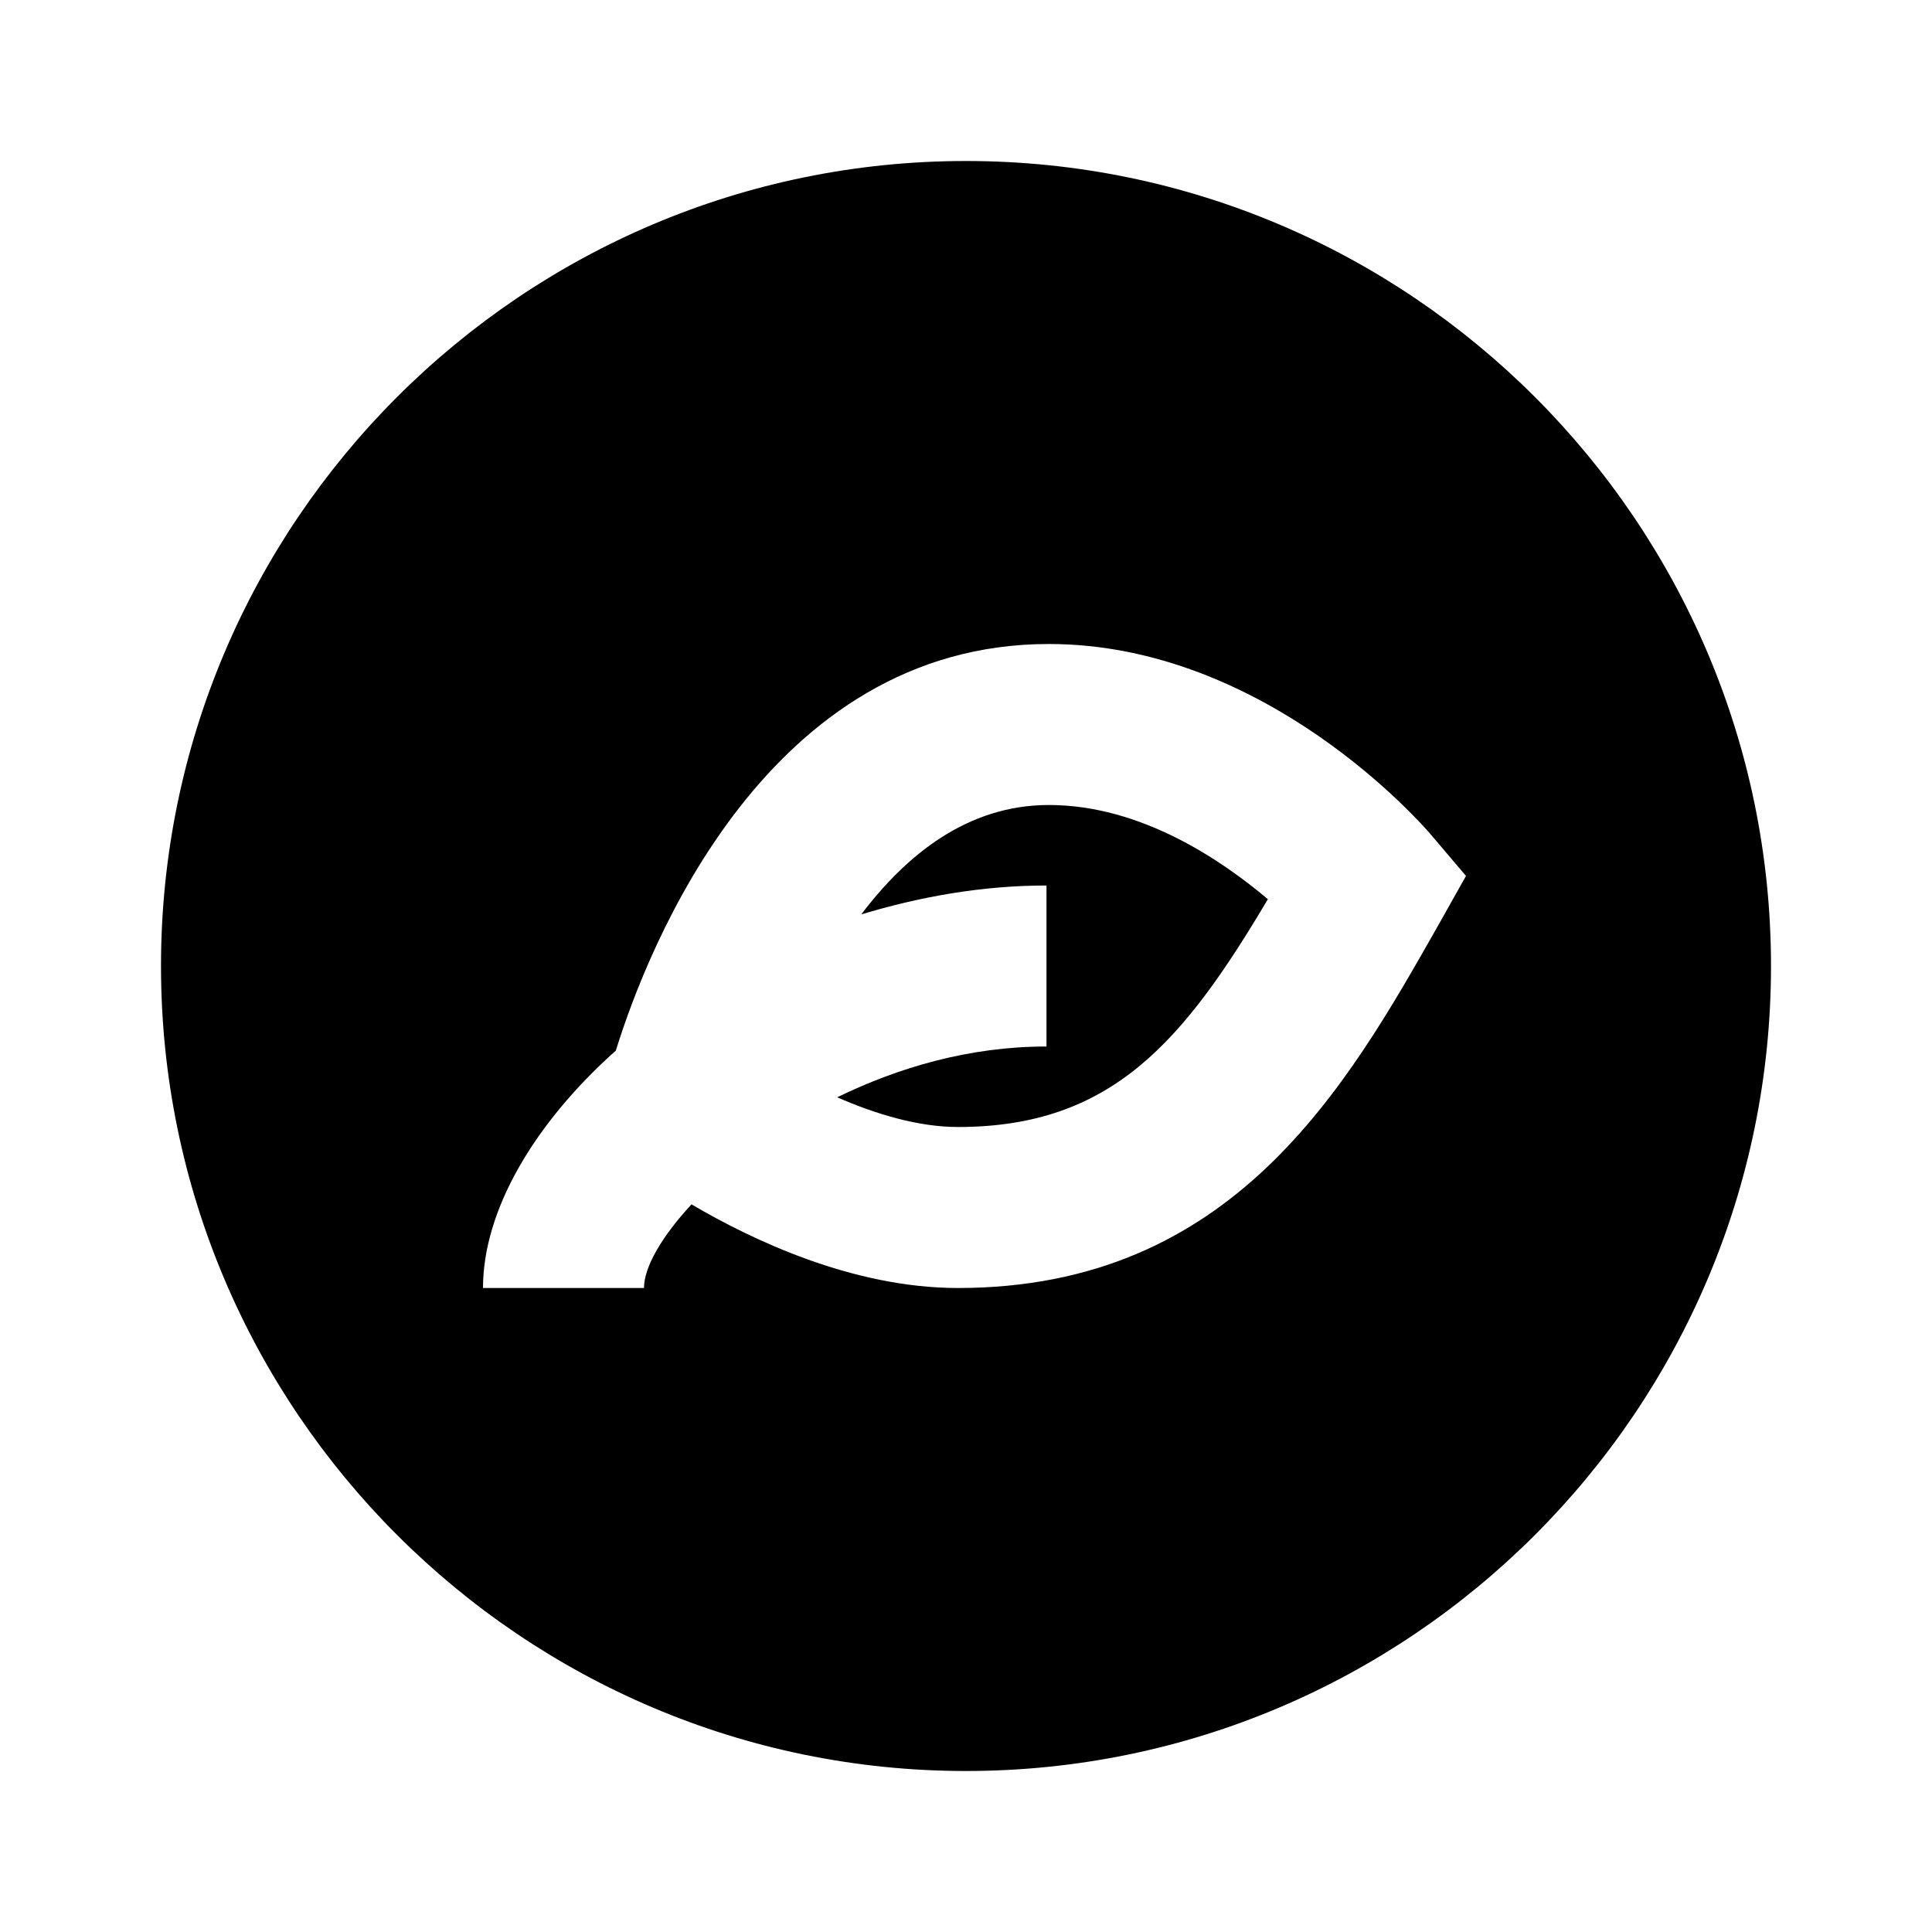 <?xml version="1.0"?>
<svg xmlns="http://www.w3.org/2000/svg" viewBox="0 0 24 24">
    <path d="M 12 2 C 6.486 2 2 6.486 2 12 C 2 17.514 6.486 22 12 22 C 17.514 22 22 17.514 22 12 C 22 6.486 17.514 2 12 2 z M 13.029 8 C 15.729 8 17.68 10.26 17.76 10.35 L 18.211 10.881 L 17.869 11.49 C 16.729 13.5 15.32 16 11.9 16 C 10.59 16 9.34 15.401 8.59 14.961 C 8.22 15.361 8 15.74 8 16 L 6 16 C 6 15.04 6.63 13.961 7.65 13.051 C 8.05 11.761 9.529 8 13.029 8 z M 13.029 10 C 12.019 10 11.259 10.619 10.699 11.359 C 11.429 11.139 12.2 11 13 11 L 13 13 C 12.04 13 11.16 13.261 10.4 13.631 C 10.88 13.841 11.41 14 11.9 14 C 13.81 14 14.7 12.94 15.75 11.17 C 15.18 10.69 14.179 10 13.029 10 z"/>
</svg>
